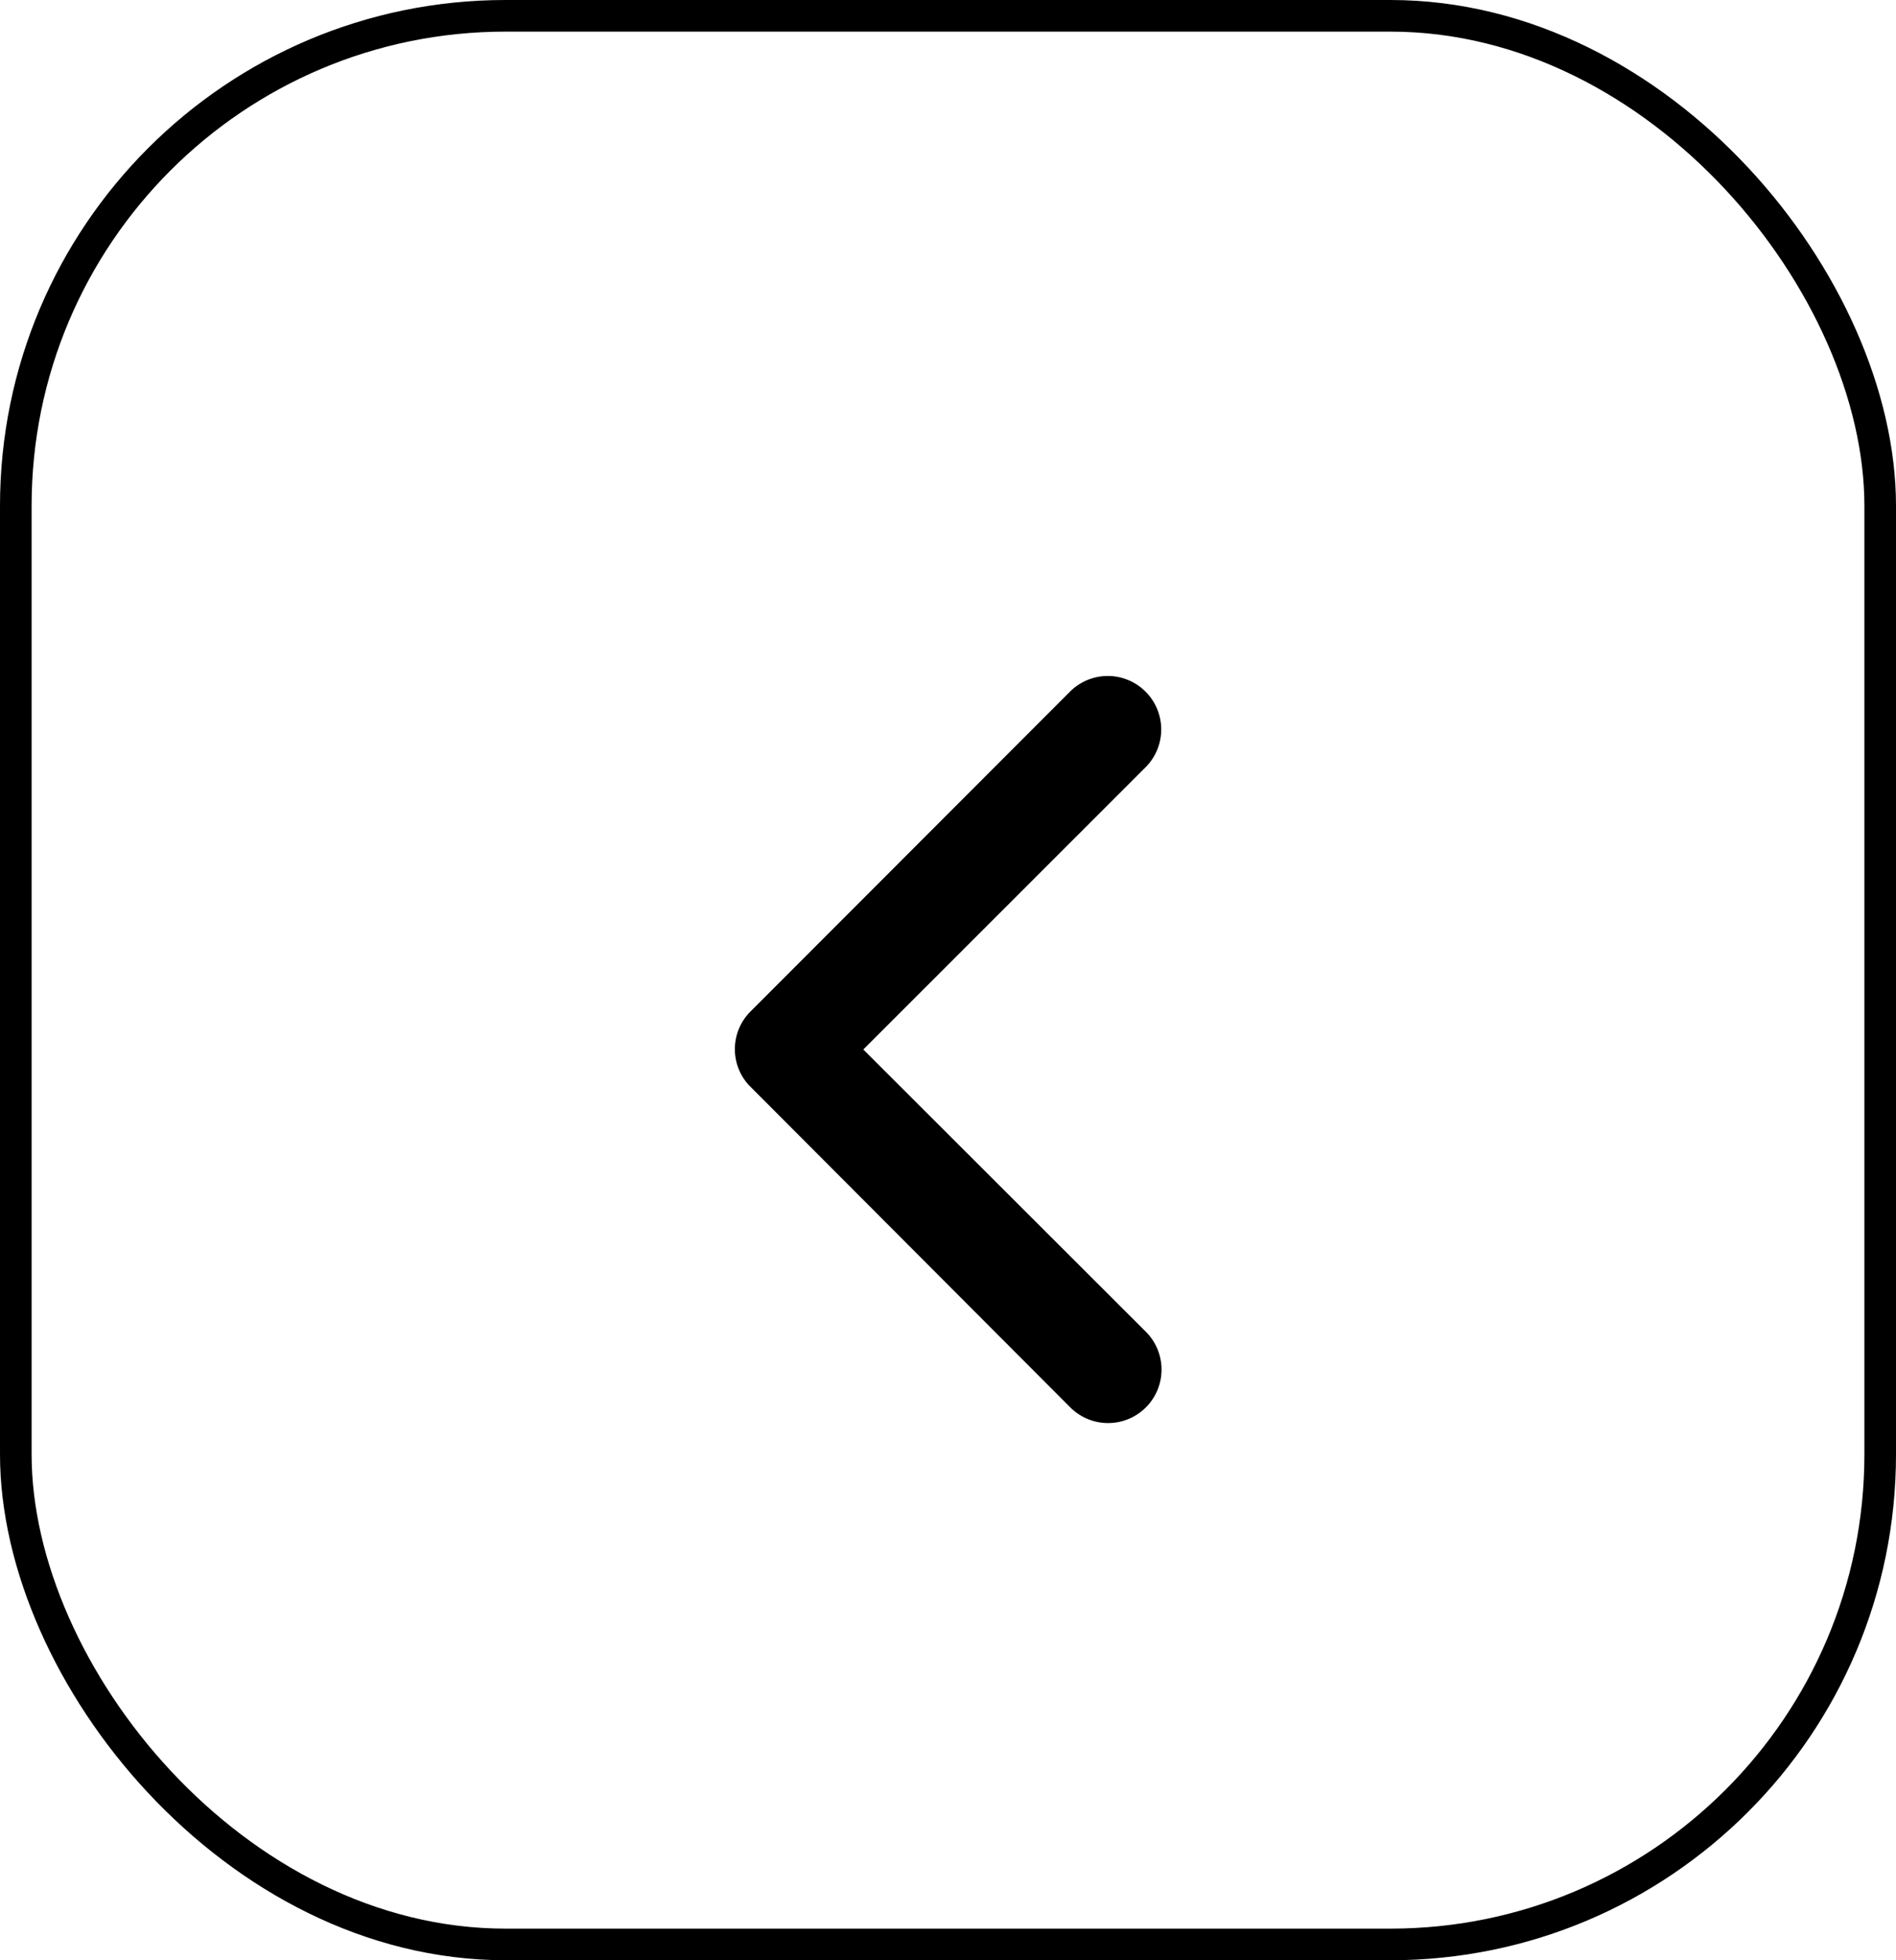 <svg xmlns="http://www.w3.org/2000/svg" width="30" height="31" viewBox="0 0 30 31">
  <g id="Rectangle_1236" data-name="Rectangle 1236" fill="none" stroke="#000" stroke-width="0.5">
    <rect width="30" height="31" rx="8" stroke="none"/>
    <rect x="0.25" y="0.25" width="29.5" height="30.5" rx="7.75" fill="none"/>
  </g>
  <path id="Icon_ionic-ios-arrow-back" data-name="Icon ionic-ios-arrow-back" d="M13.286,12.1l4.468-4.465a.844.844,0,1,0-1.2-1.192L11.5,11.5a.842.842,0,0,0-.025,1.164l5.084,5.094a.844.844,0,0,0,1.2-1.192Z" transform="translate(0.374 4.497)" fill="#000"/>
</svg>
